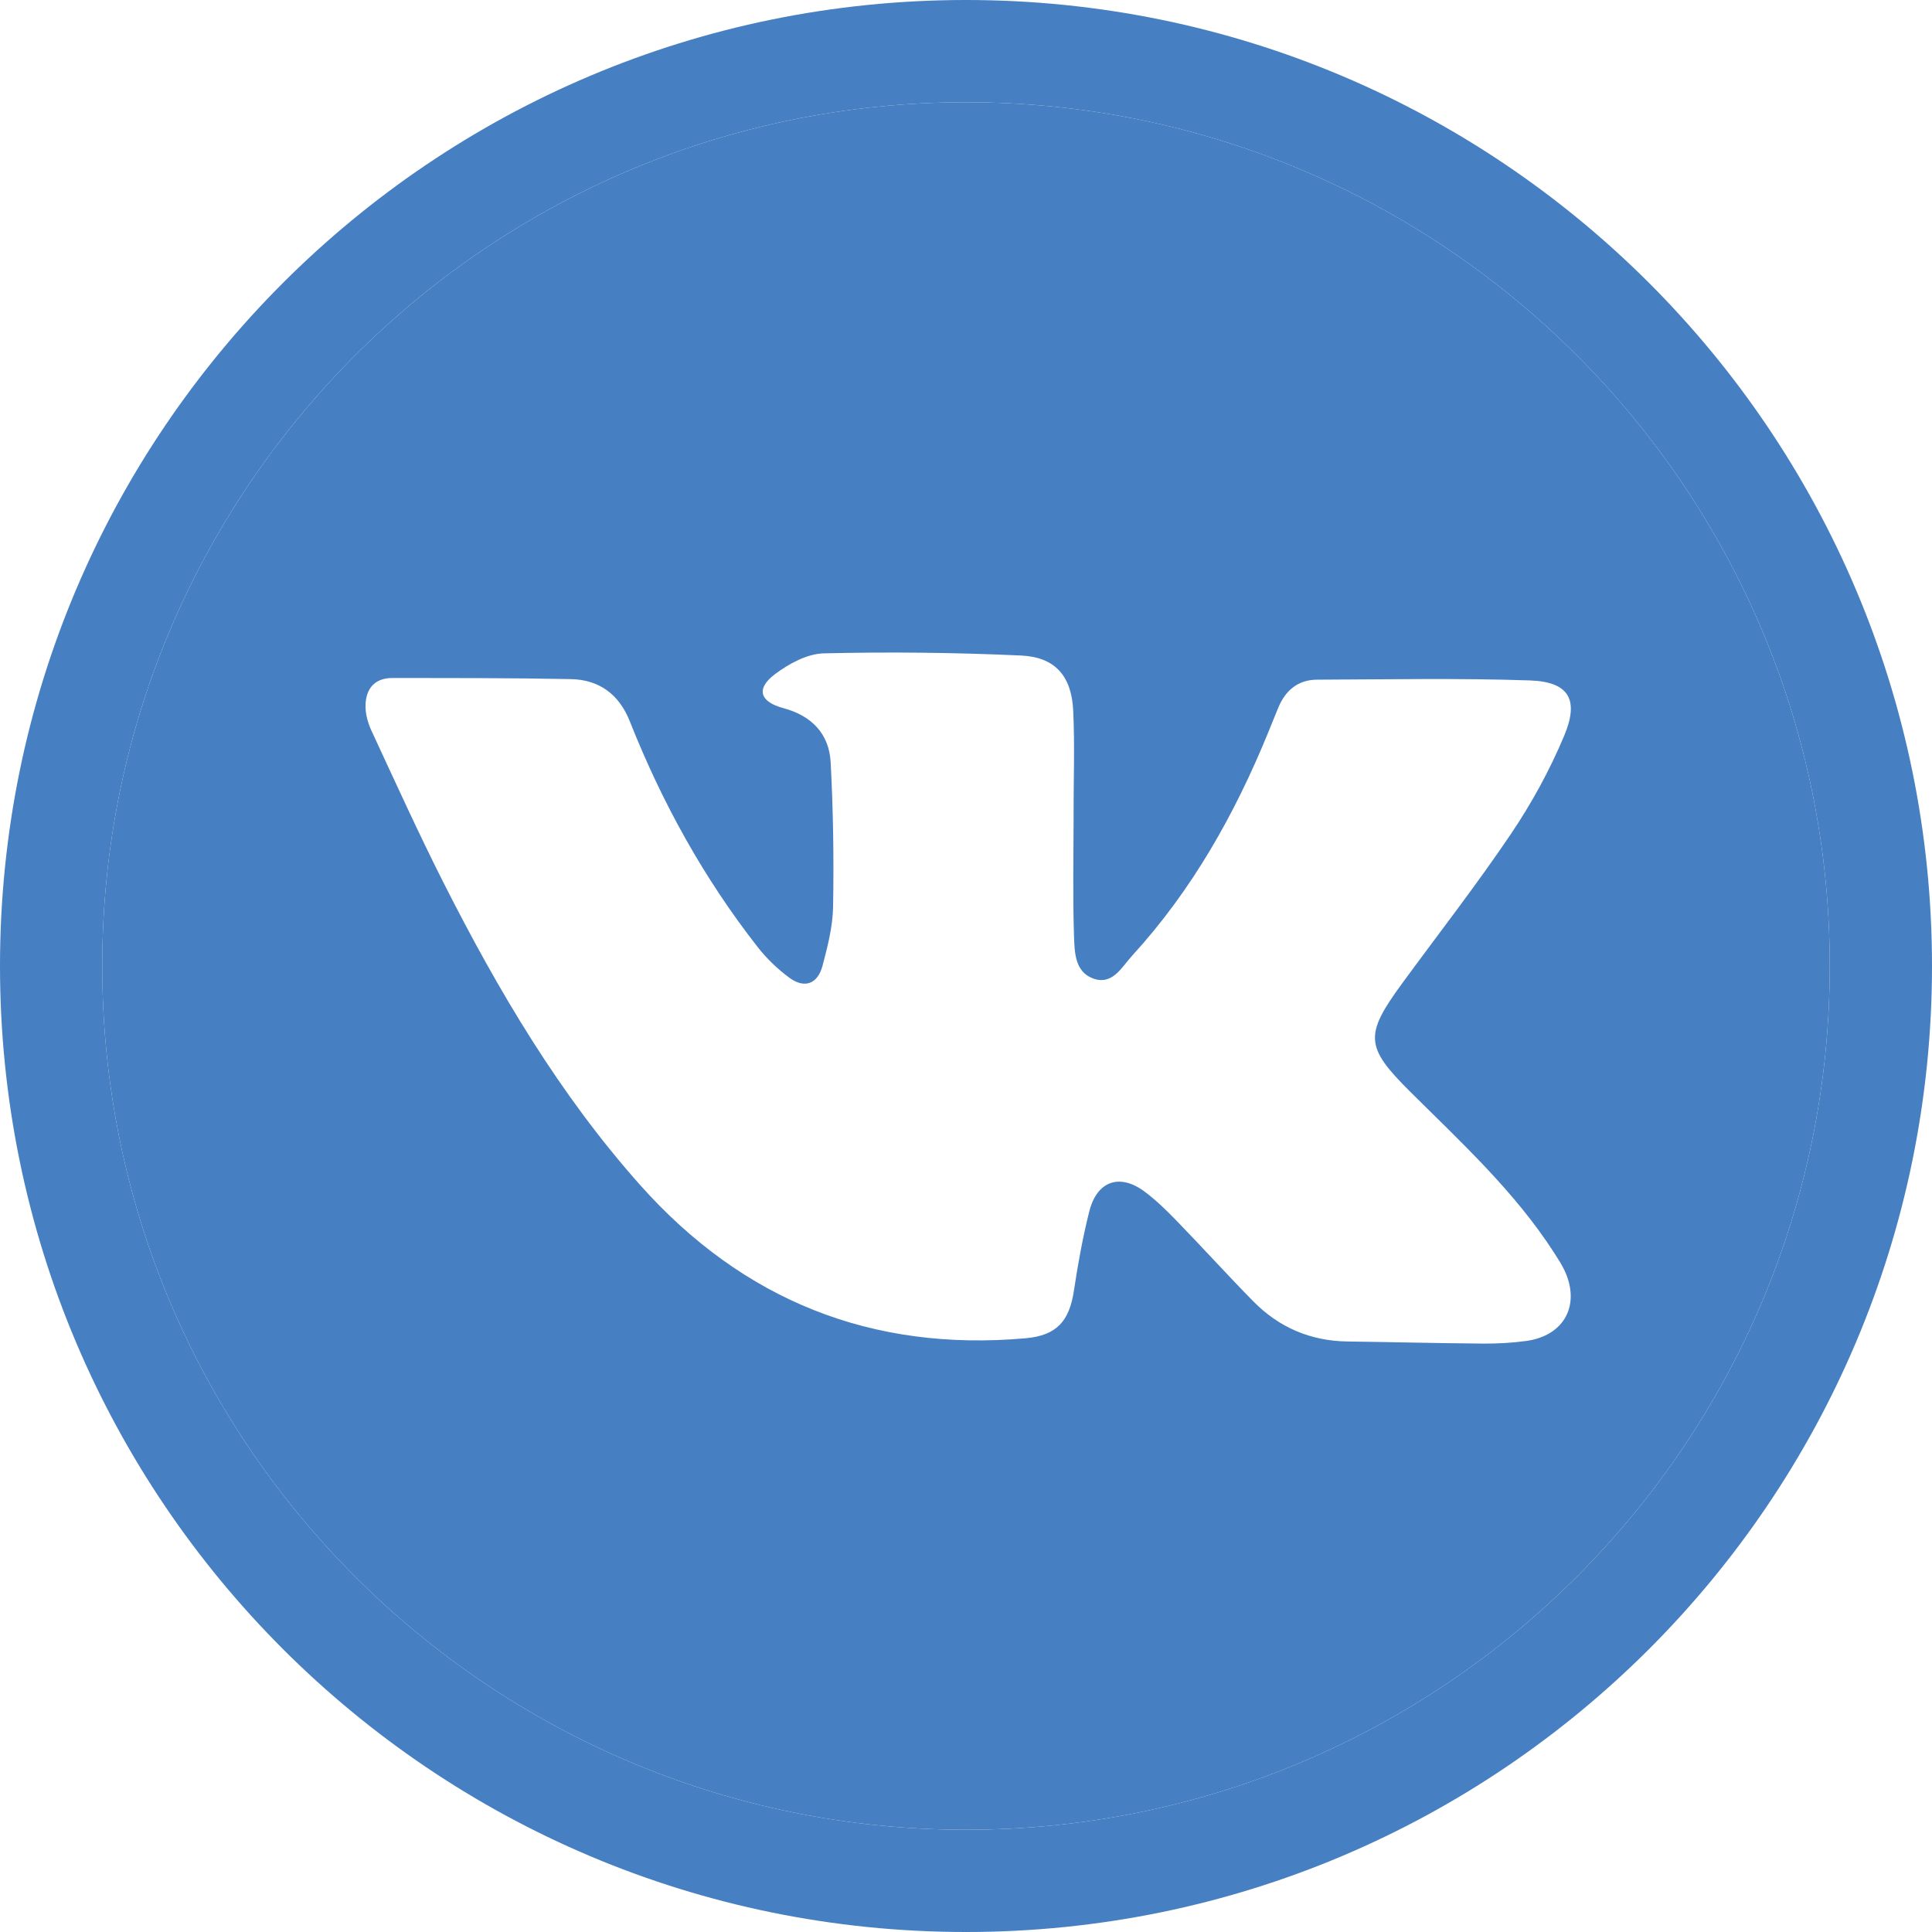 <svg width="220" height="220" viewBox="0 0 220 220" fill="none" xmlns="http://www.w3.org/2000/svg">
<g clip-path="url(#clip0_2041_1094)">
<path d="M220 110C220 170.751 170.751 220 110 220C49.249 220 0 170.751 0 110C0 49.249 49.249 0 110 0C170.751 0 220 49.249 220 110ZM11.643 110C11.643 164.321 55.679 208.357 110 208.357C164.321 208.357 208.357 164.321 208.357 110C208.357 55.679 164.321 11.643 110 11.643C55.679 11.643 11.643 55.679 11.643 110Z" fill="#467FC2"/>
<path fill-rule="evenodd" clip-rule="evenodd" d="M11.643 110C11.643 164.321 55.679 208.357 110 208.357C164.321 208.357 208.357 164.321 208.357 110C208.357 55.679 164.321 11.643 110 11.643C55.679 11.643 11.643 55.679 11.643 110ZM122.209 80.93C122.392 84.855 122.249 88.785 122.249 92.715L122.255 92.709C122.249 97.35 122.146 101.991 122.301 106.626C122.364 108.407 122.392 110.647 124.455 111.415C126.689 112.24 127.726 110.126 128.923 108.82C135.758 101.349 140.634 92.669 144.438 83.342C144.816 82.414 145.183 81.486 145.567 80.564C146.386 78.598 147.824 77.401 149.984 77.395C158.056 77.367 166.134 77.206 174.195 77.481C178.612 77.63 179.856 79.624 178.125 83.76C176.487 87.679 174.407 91.478 172.03 94.995C168.117 100.793 163.808 106.322 159.672 111.971C155.352 117.872 155.444 119.207 160.577 124.311C166.404 130.104 172.471 135.672 176.968 142.651L177.04 142.763C177.441 143.385 177.846 144.014 178.16 144.679C179.993 148.603 178.131 152.092 173.817 152.694C172.196 152.917 170.54 153.009 168.901 152.997C163.757 152.957 158.612 152.826 153.467 152.757C149.25 152.705 145.653 151.17 142.719 148.191C139.763 145.183 136.933 142.055 133.999 139.03C132.859 137.855 131.673 136.692 130.367 135.713C127.526 133.576 124.919 134.458 124.042 137.935C123.292 140.903 122.747 143.934 122.289 146.965C121.768 150.448 120.324 152.075 116.783 152.39C99.258 153.948 84.597 148.059 72.938 134.991C63.754 124.69 56.765 112.876 50.554 100.61C47.655 94.886 45.003 89.031 42.298 83.205C41.892 82.328 41.605 81.297 41.622 80.34C41.651 78.45 42.642 77.206 44.665 77.206C51.454 77.212 58.243 77.195 65.032 77.332C68.257 77.401 70.515 79.091 71.723 82.15C75.373 91.363 80.122 99.963 86.23 107.783C87.267 109.118 88.533 110.338 89.891 111.341C91.598 112.595 93.099 112.063 93.655 109.994C94.239 107.8 94.823 105.526 94.864 103.28C94.961 97.785 94.881 92.28 94.588 86.797C94.411 83.548 92.412 81.497 89.209 80.638C86.51 79.916 86.046 78.427 88.252 76.765C89.828 75.579 91.913 74.445 93.798 74.399C101.286 74.221 108.785 74.302 116.268 74.645C120.164 74.823 122.026 76.994 122.209 80.93Z" fill="#467FC2"/>
</g>
<defs>
<clipPath id="clip0_2041_1094">
<rect width="220" height="220" fill="white"/>
</clipPath>
</defs>
</svg>
